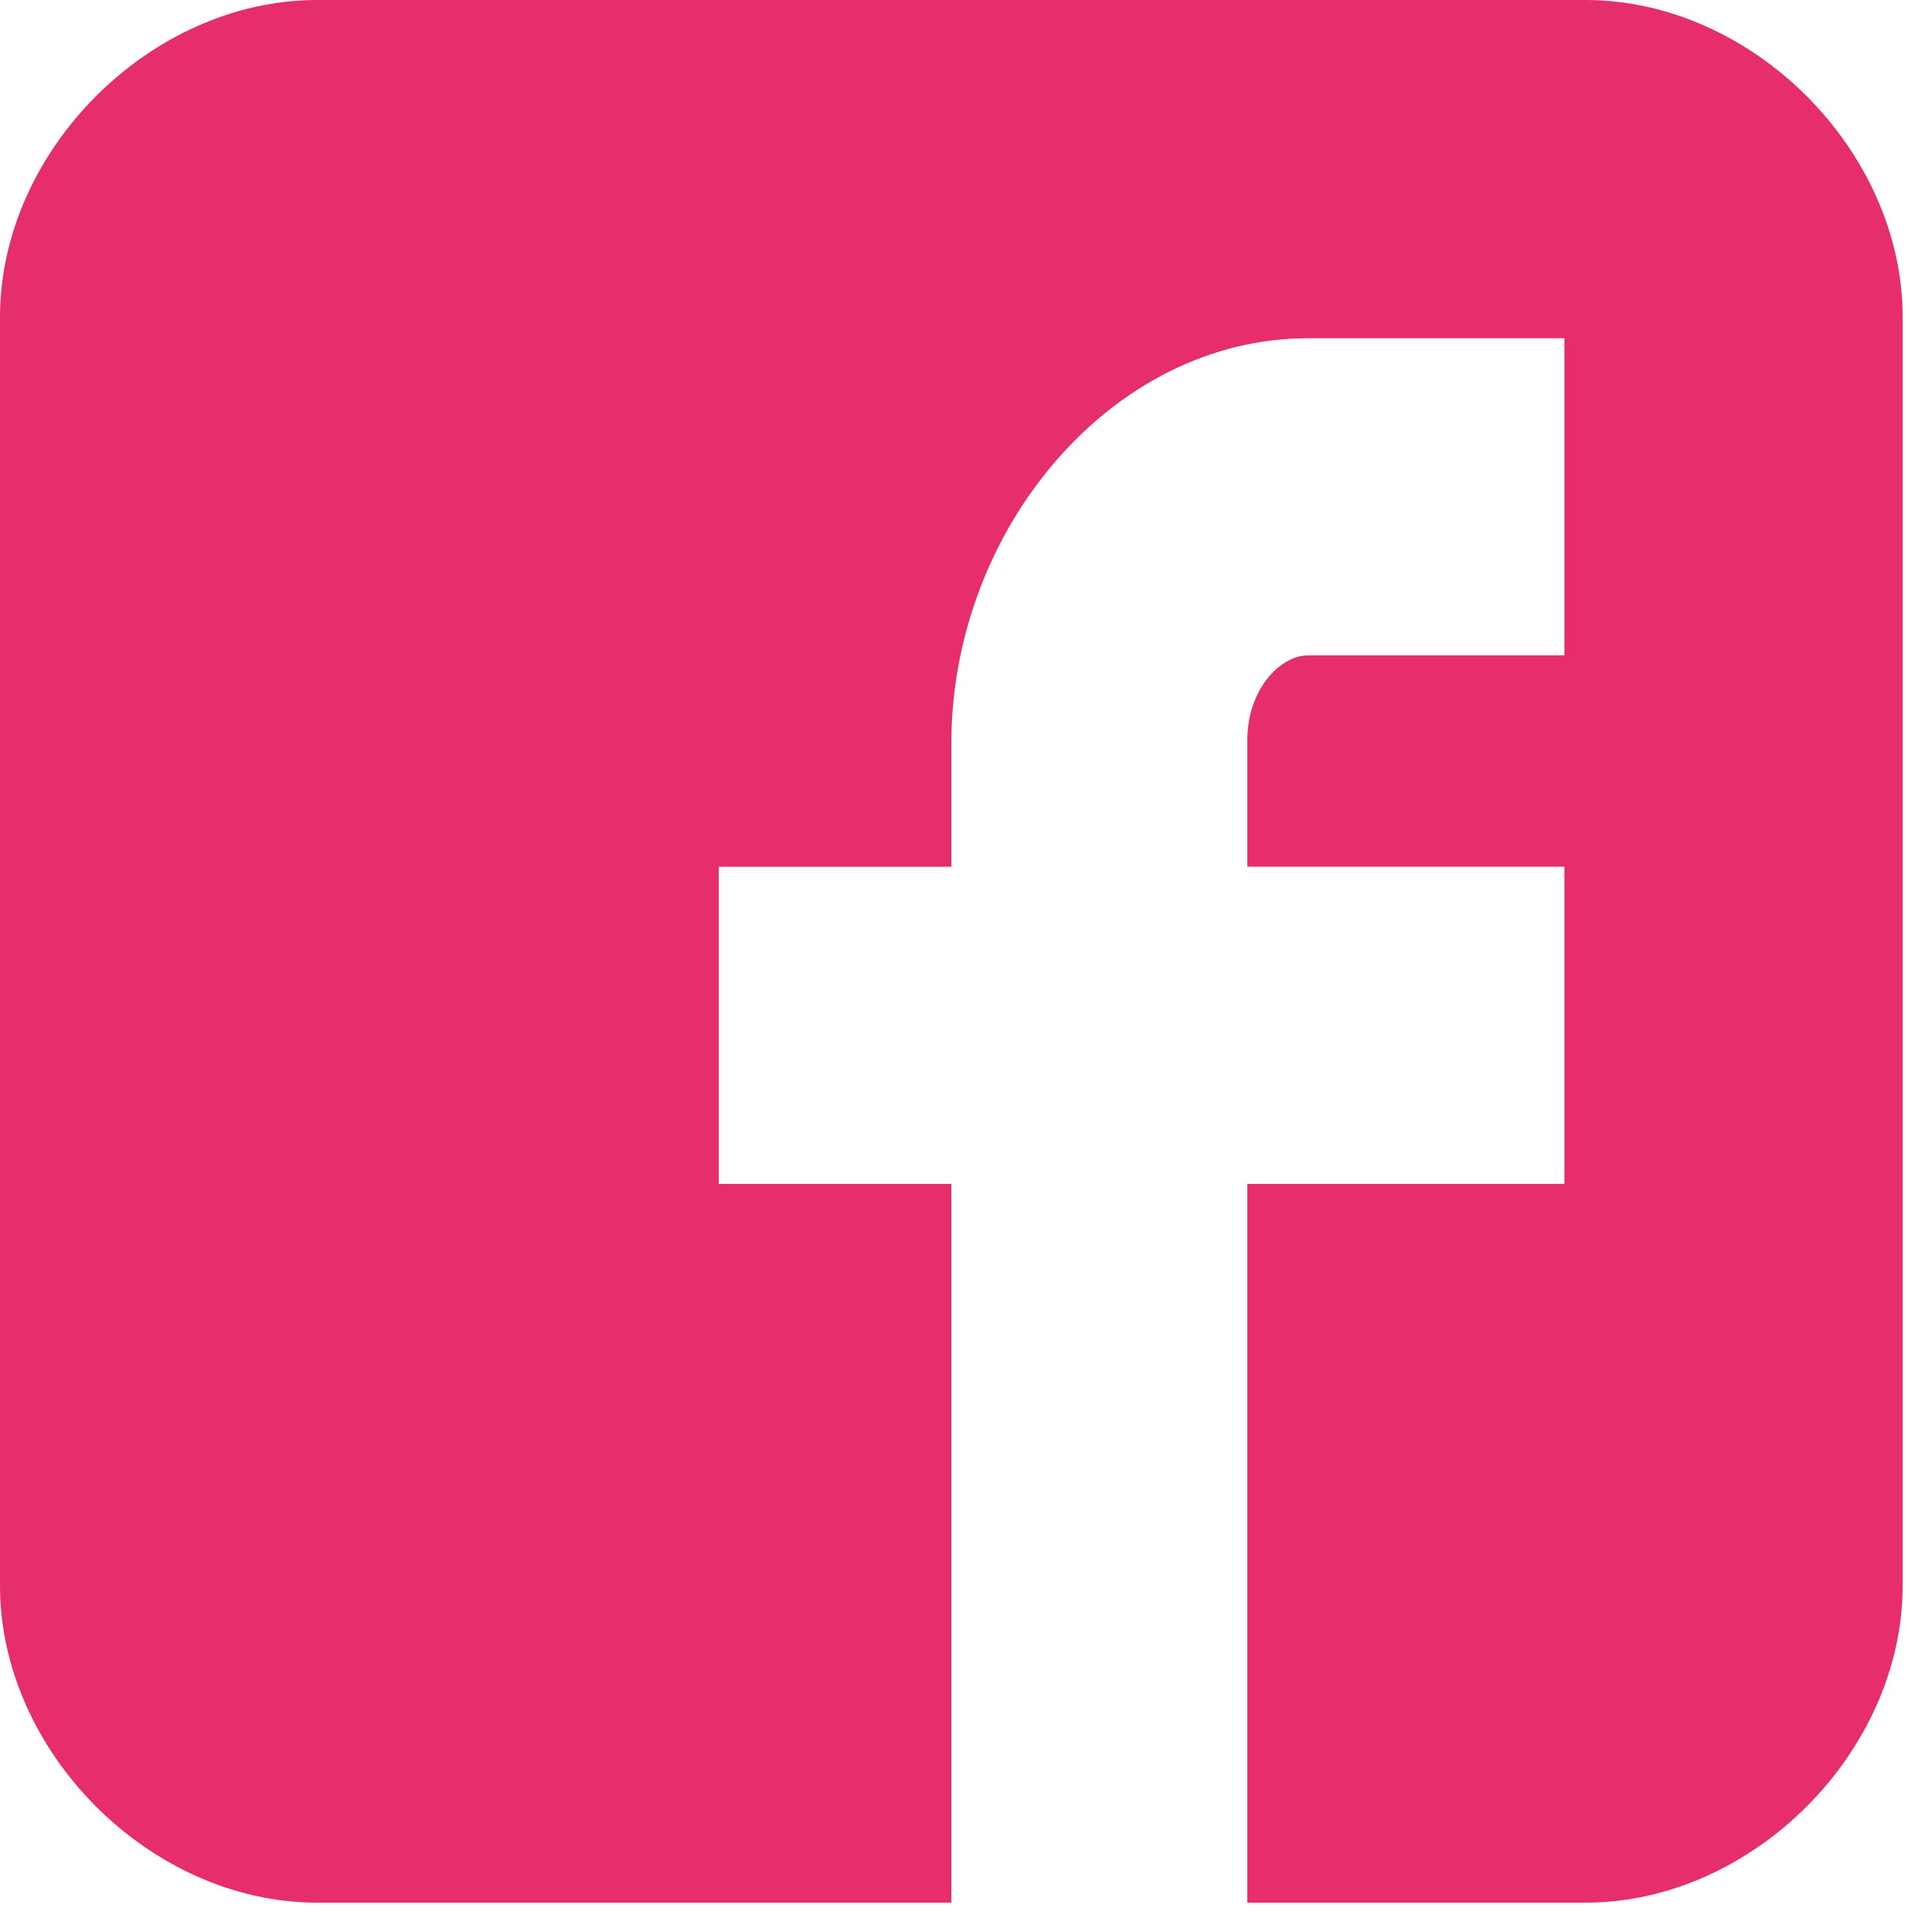 <svg width="26" height="26" viewBox="0 0 26 26" xmlns="http://www.w3.org/2000/svg"><title>002-facebook-logo</title><g id="Mobile:-Landing-Page" fill="none" fill-rule="evenodd"><g id="Mobile-Landing-Page" transform="translate(-34 -4311)" fill-rule="nonzero" fill="#E52E6A"><g id="INVITE" transform="translate(0 3854)"><g id="Group-5" transform="translate(34 457)"><g id="002-facebook-logo"><path d="M25.605 4.268C25.605 2.025 23.581 0 21.338 0H4.268C2.025 0 0 2.025 0 4.268v17.07c0 2.242 2.025 4.267 4.268 4.267h8.535v-9.673h-3.13v-4.267h3.13v-1.663c0-2.868 2.153-5.45 4.8-5.45h3.45V8.82h-3.45c-.377 0-.817.458-.817 1.144v1.7h4.267v4.268h-4.267v9.673h4.552c2.243 0 4.267-2.025 4.267-4.268V4.267z" id="Facebook__x28_alt_x29_-Copy"/></g></g></g></g></g></svg>